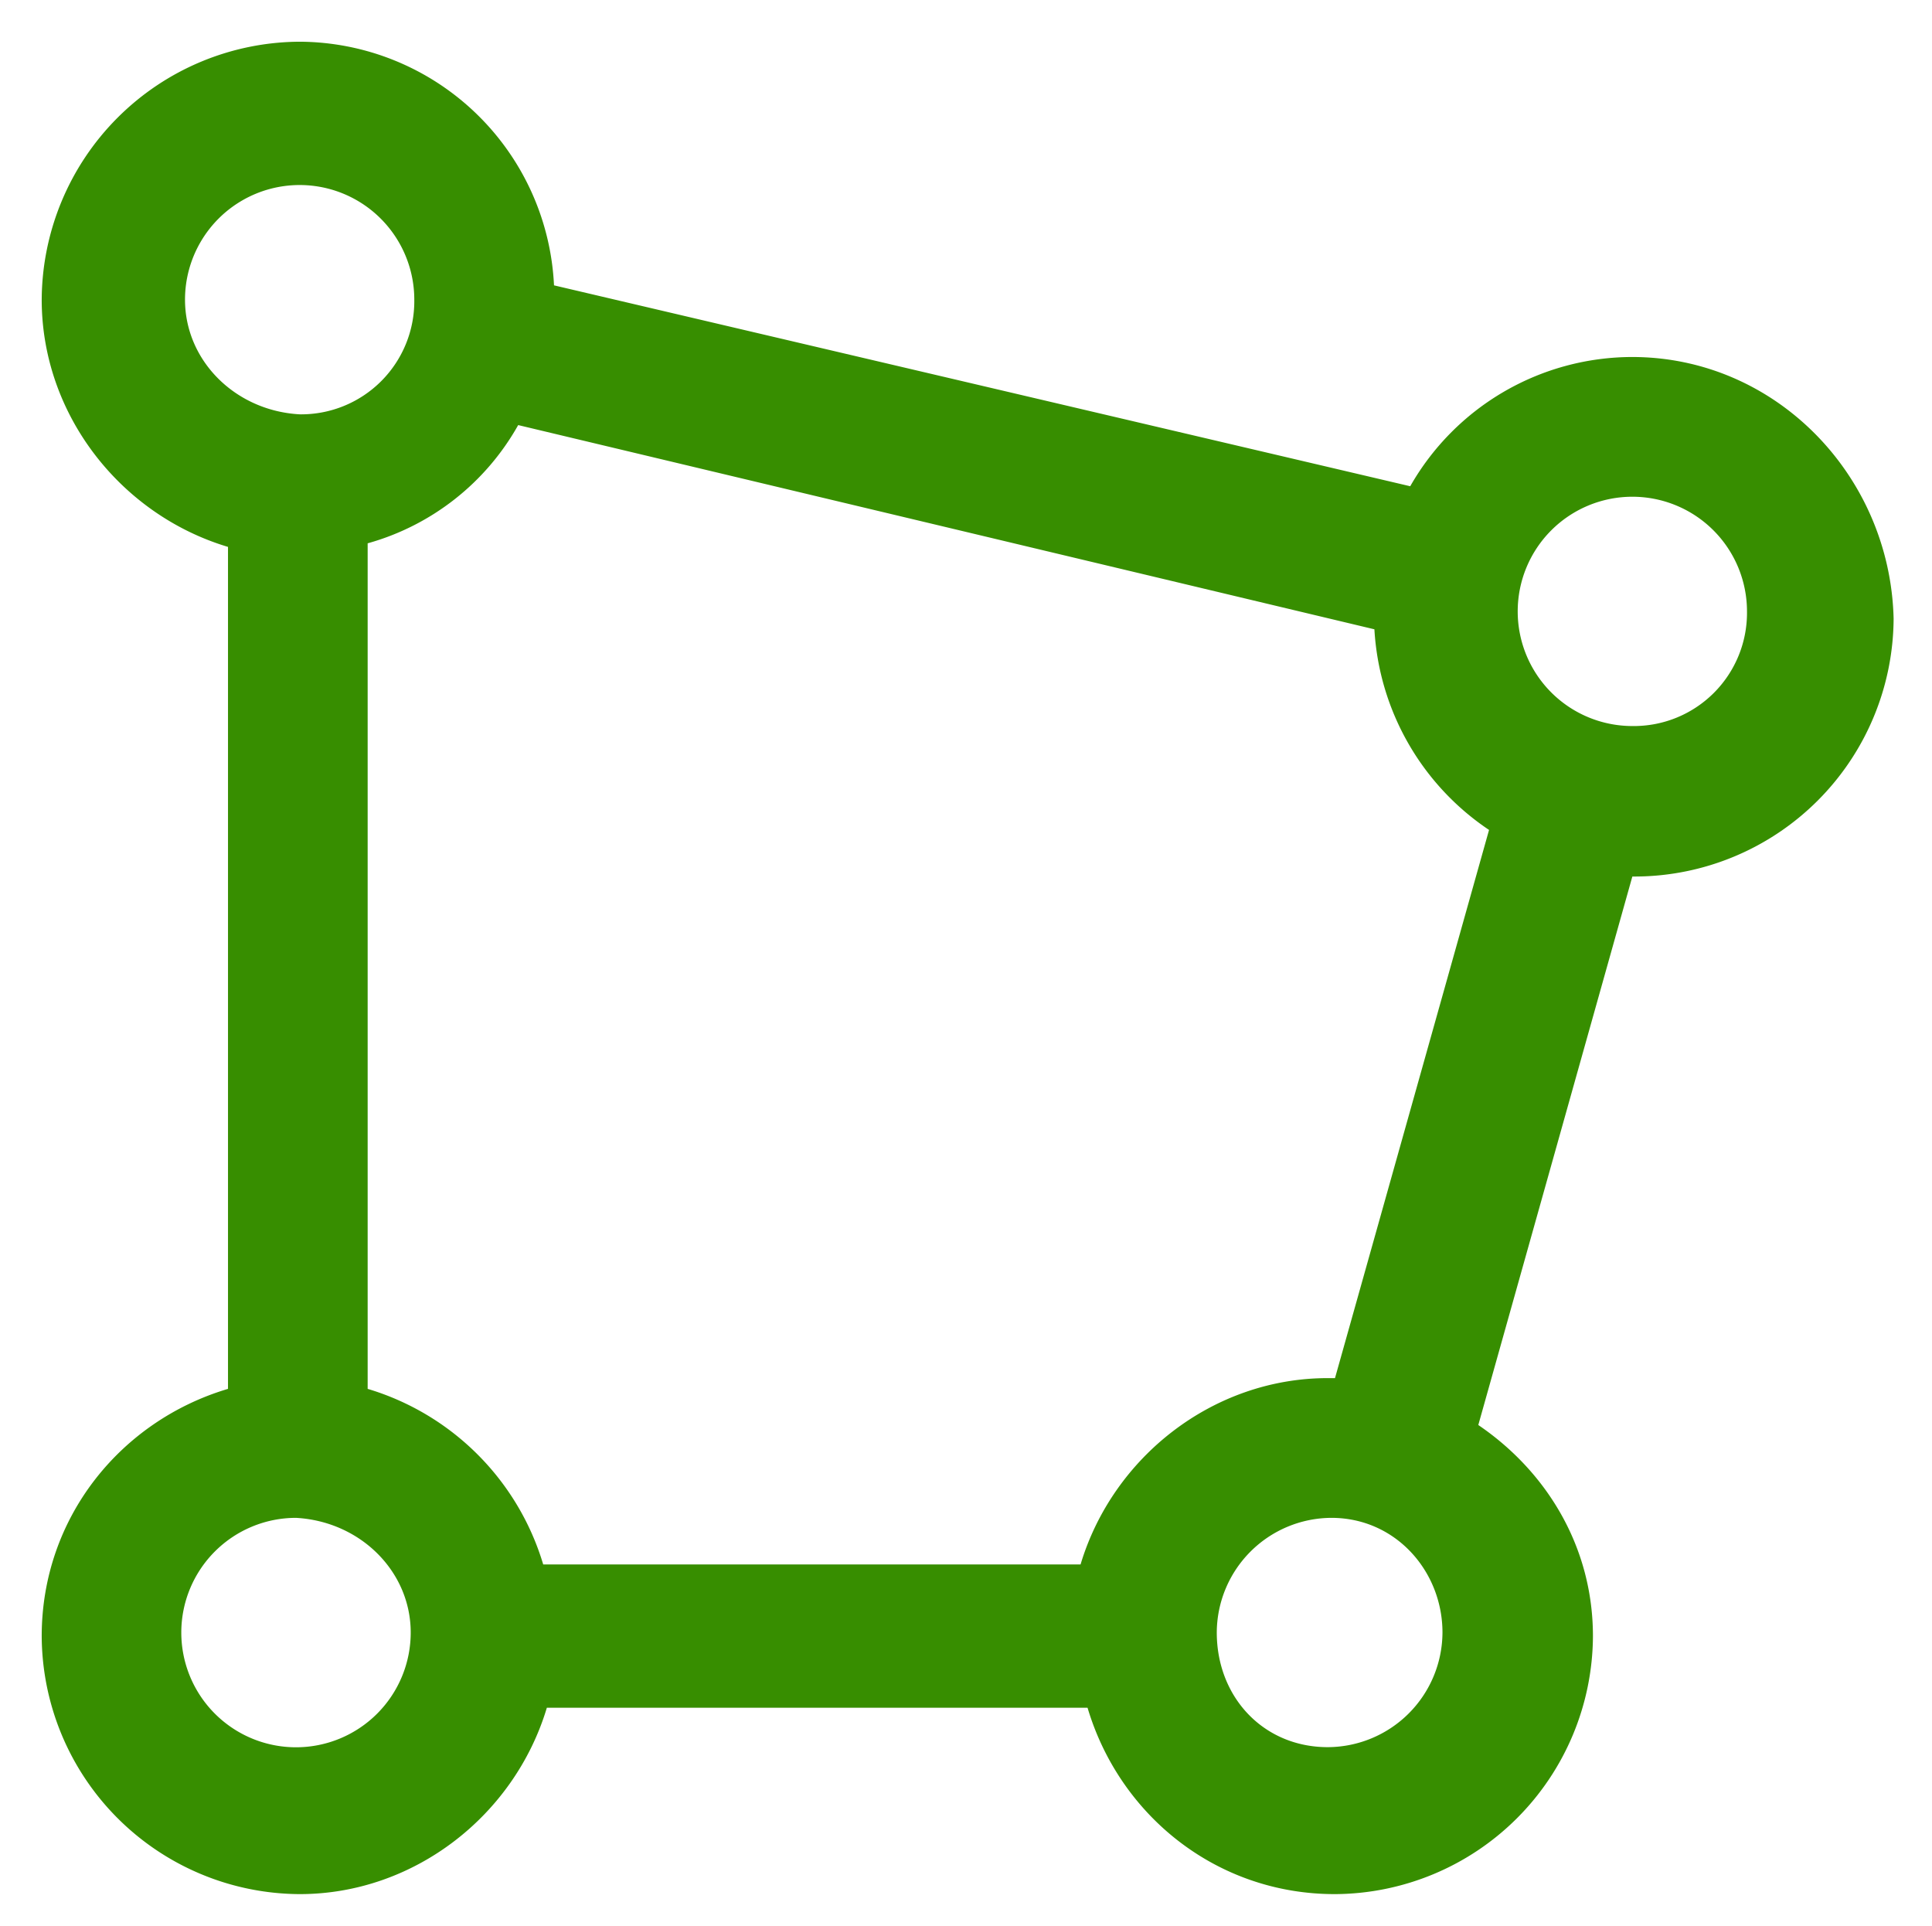 <svg xmlns="http://www.w3.org/2000/svg" viewBox="0 0 302 301" fill="#378e00"><path d="M255.16,55.8A40,40,0,0,0,220.44,76L86.6,44.6A40,40,0,0,0,46.84,6.52,40.52,40.52,0,0,0,6.52,46.84c0,17.93,12.32,33.61,29.12,38.64v131.6c-16.8,5-29.12,20.16-29.12,38.65a40.51,40.51,0,0,0,40.32,40.32c17.92,0,33.6-12.32,38.64-29.13H170c5,16.81,20.16,29.13,38.64,29.13A40.52,40.52,0,0,0,249,255.73c0-14-7.28-25.77-17.92-33L255.16,137h.55A40.52,40.52,0,0,0,296,96.69c-.55-22.41-18.47-40.89-40.87-40.89Zm0,57.68a17.92,17.92,0,1,1,17.92-17.92A17.69,17.69,0,0,1,255.16,113.48ZM28.92,46.84a17.92,17.92,0,0,1,35.84,0A17.69,17.69,0,0,1,46.84,64.76c-10.08-.56-17.92-8.4-17.92-17.92ZM64.2,255.16a17.93,17.93,0,1,1-17.93-17.92C56.36,237.8,64.2,245.64,64.2,255.16Zm161.28,0a18,18,0,0,1-17.93,17.92c-10.07,0-17.35-7.84-17.35-17.92a18,18,0,0,1,17.92-17.92C218.2,237.24,225.48,245.64,225.48,255.16Zm-16.8-39.76h-1.13c-17.92,0-33.6,12.32-38.64,29.12h-84a40.86,40.86,0,0,0-27.44-27.44V84.92A39,39,0,0,0,81,66.44L214.84,98.36a40.53,40.53,0,0,0,17.92,31.36Z"/></svg>